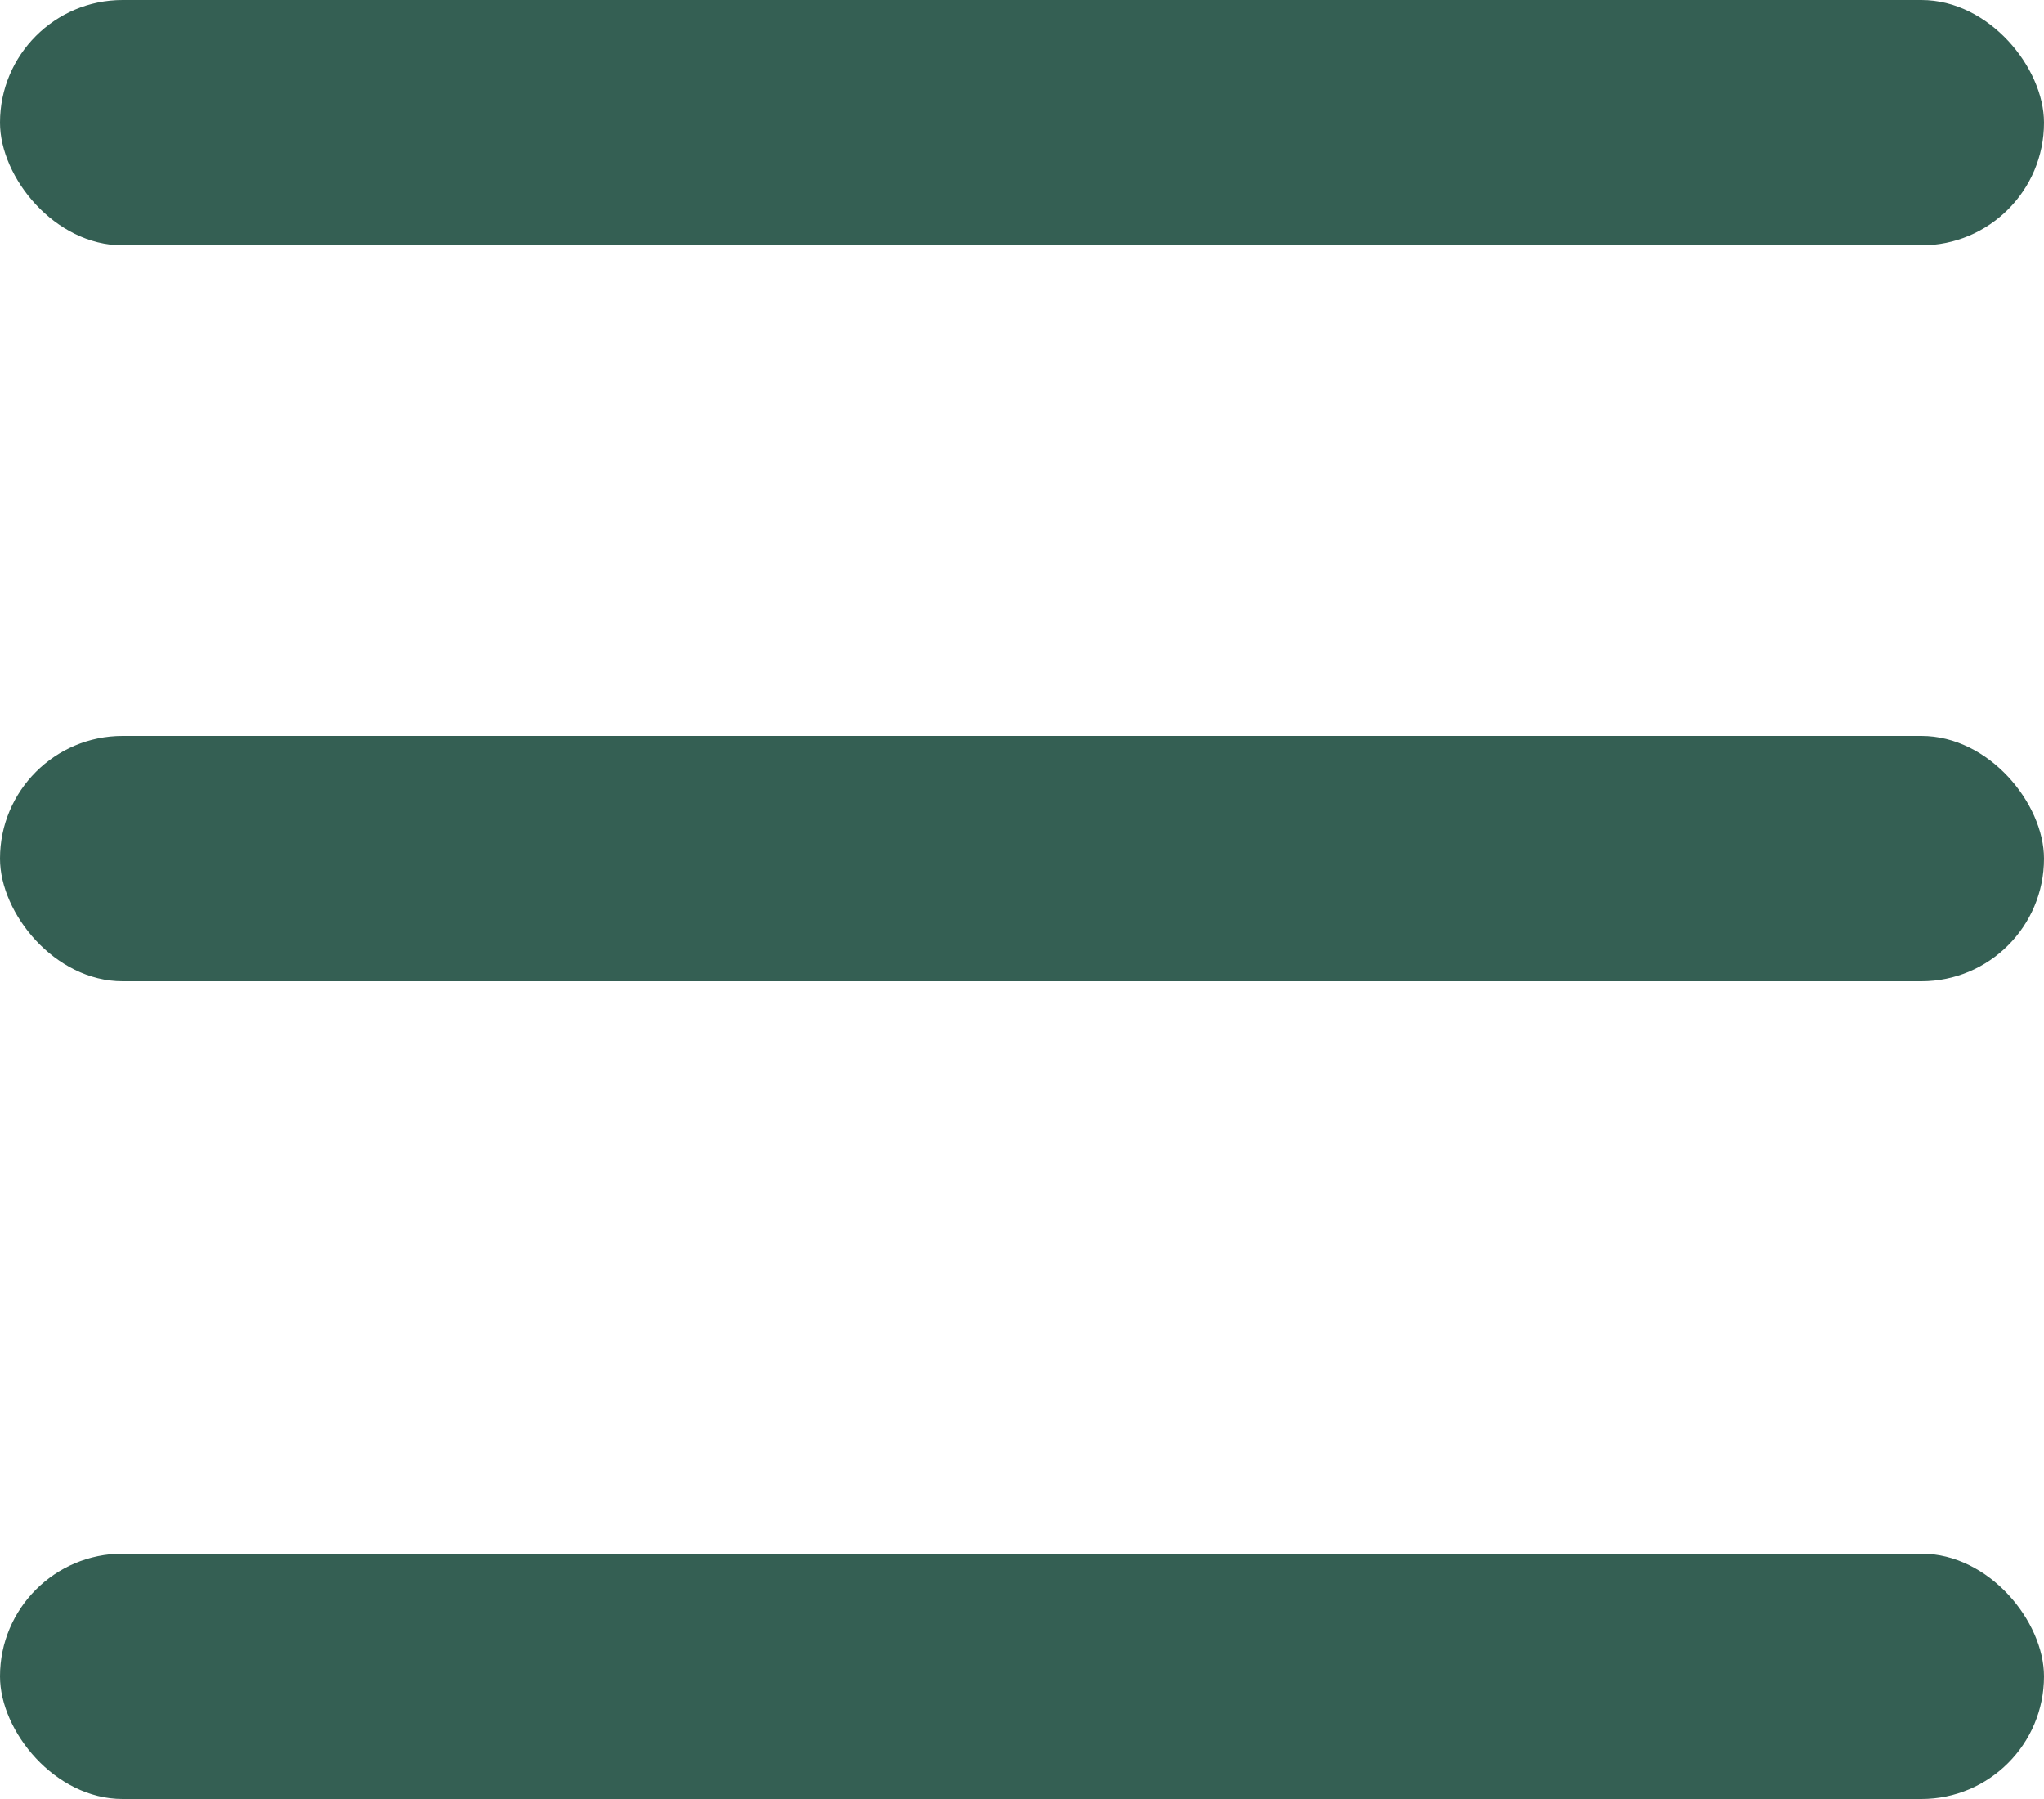 <svg width="25" height="22" viewBox="0 0 25 22" fill="none" xmlns="http://www.w3.org/2000/svg">
<rect width="25" height="3" rx="1.5" fill="#345f53"/>
<rect y="9" width="25" height="3" rx="1.5" fill="#345f53"/>
<rect y="19" width="25" height="3" rx="1.5" fill="#345f53"/>
</svg>
